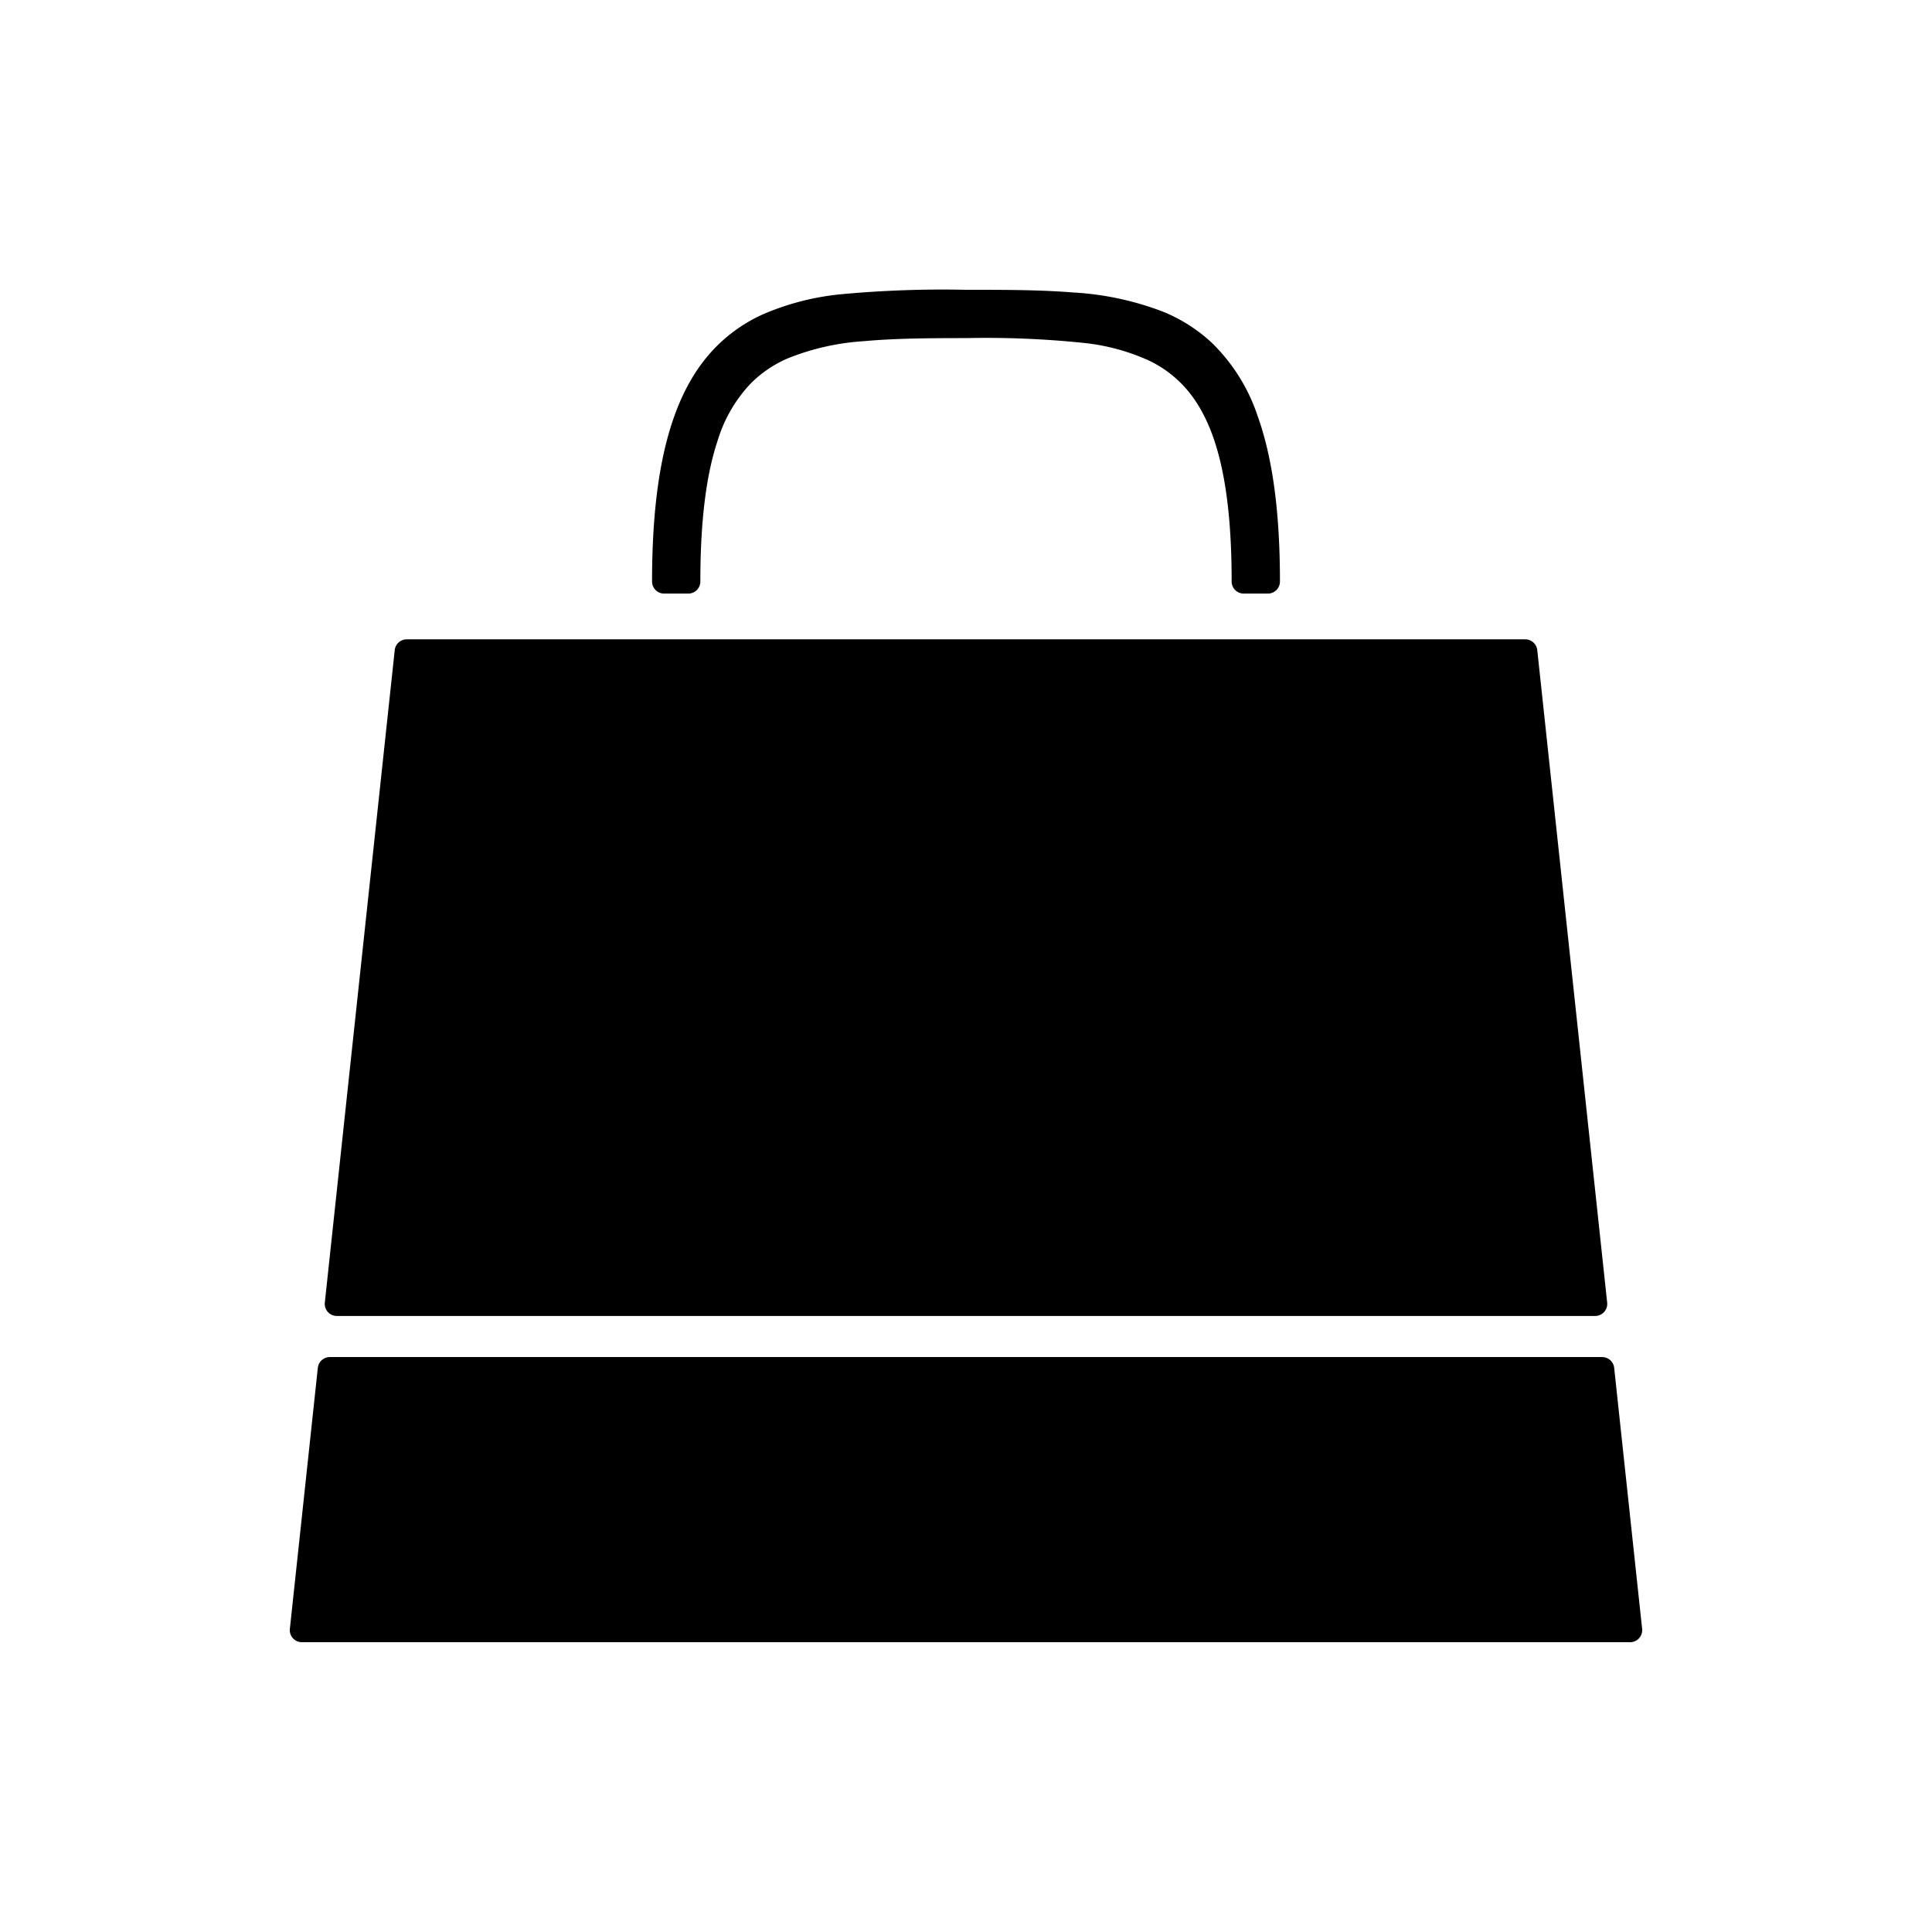 <svg xmlns="http://www.w3.org/2000/svg" viewBox="0 0 320 320">
  <title>_.support.shopping-bag-filled</title>
  <g id="console">
    <g>
      <path d="M114,98.316a2,2,0,0,0,2-2c-.003-10.162.997-17.759,2.866-23.345a23.703,23.703,0,0,1,5.567-9.546,19.621,19.621,0,0,1,6.033-4.064A40.484,40.484,0,0,1,143.087,56.51c4.94-.457,10.596-.511,16.913-.51a157.298,157.298,0,0,1,19.583.806,34.776,34.776,0,0,1,10.71,2.908,19.152,19.152,0,0,1,5.84,4.302c2.501,2.727,4.463,6.463,5.812,11.723,1.347,5.253,2.056,12.003,2.055,20.577a2,2,0,0,0,2,2h4a2,2,0,0,0,2-2c-.003-11.722-1.256-20.618-3.712-27.454a30.163,30.163,0,0,0-7.565-12.076,26.516,26.516,0,0,0-8.075-5.155,49.166,49.166,0,0,0-14.93-3.19C172.256,47.998,166.328,48.001,160,48a182.192,182.192,0,0,0-20.705.738A43.068,43.068,0,0,0,126.371,52.06a25.964,25.964,0,0,0-7.875,5.493c-3.463,3.549-6.098,8.345-7.847,14.667-1.752,6.328-2.647,14.205-2.648,24.096a2,2,0,0,0,2,2Z" class="fill"/>
      <path d="M65.38,107.681l-11.579,108.07a2,2,0,0,0,1.989,2.213H264.21a2,2,0,0,0,1.988-2.213L254.62,107.681a2.003,2.003,0,0,0-1.988-1.787H67.369A2.003,2.003,0,0,0,65.38,107.681Z" class="fill"/>
      <path d="M271.488,271.337a2.011,2.011,0,0,0,.501-1.55l-4.631-43.228a2.003,2.003,0,0,0-1.988-1.787H54.631a2.003,2.003,0,0,0-1.989,1.787l-4.631,43.228A2,2,0,0,0,50,272H270A2.011,2.011,0,0,0,271.488,271.337Z" class="fill"/>
    </g>
  </g>
</svg>
